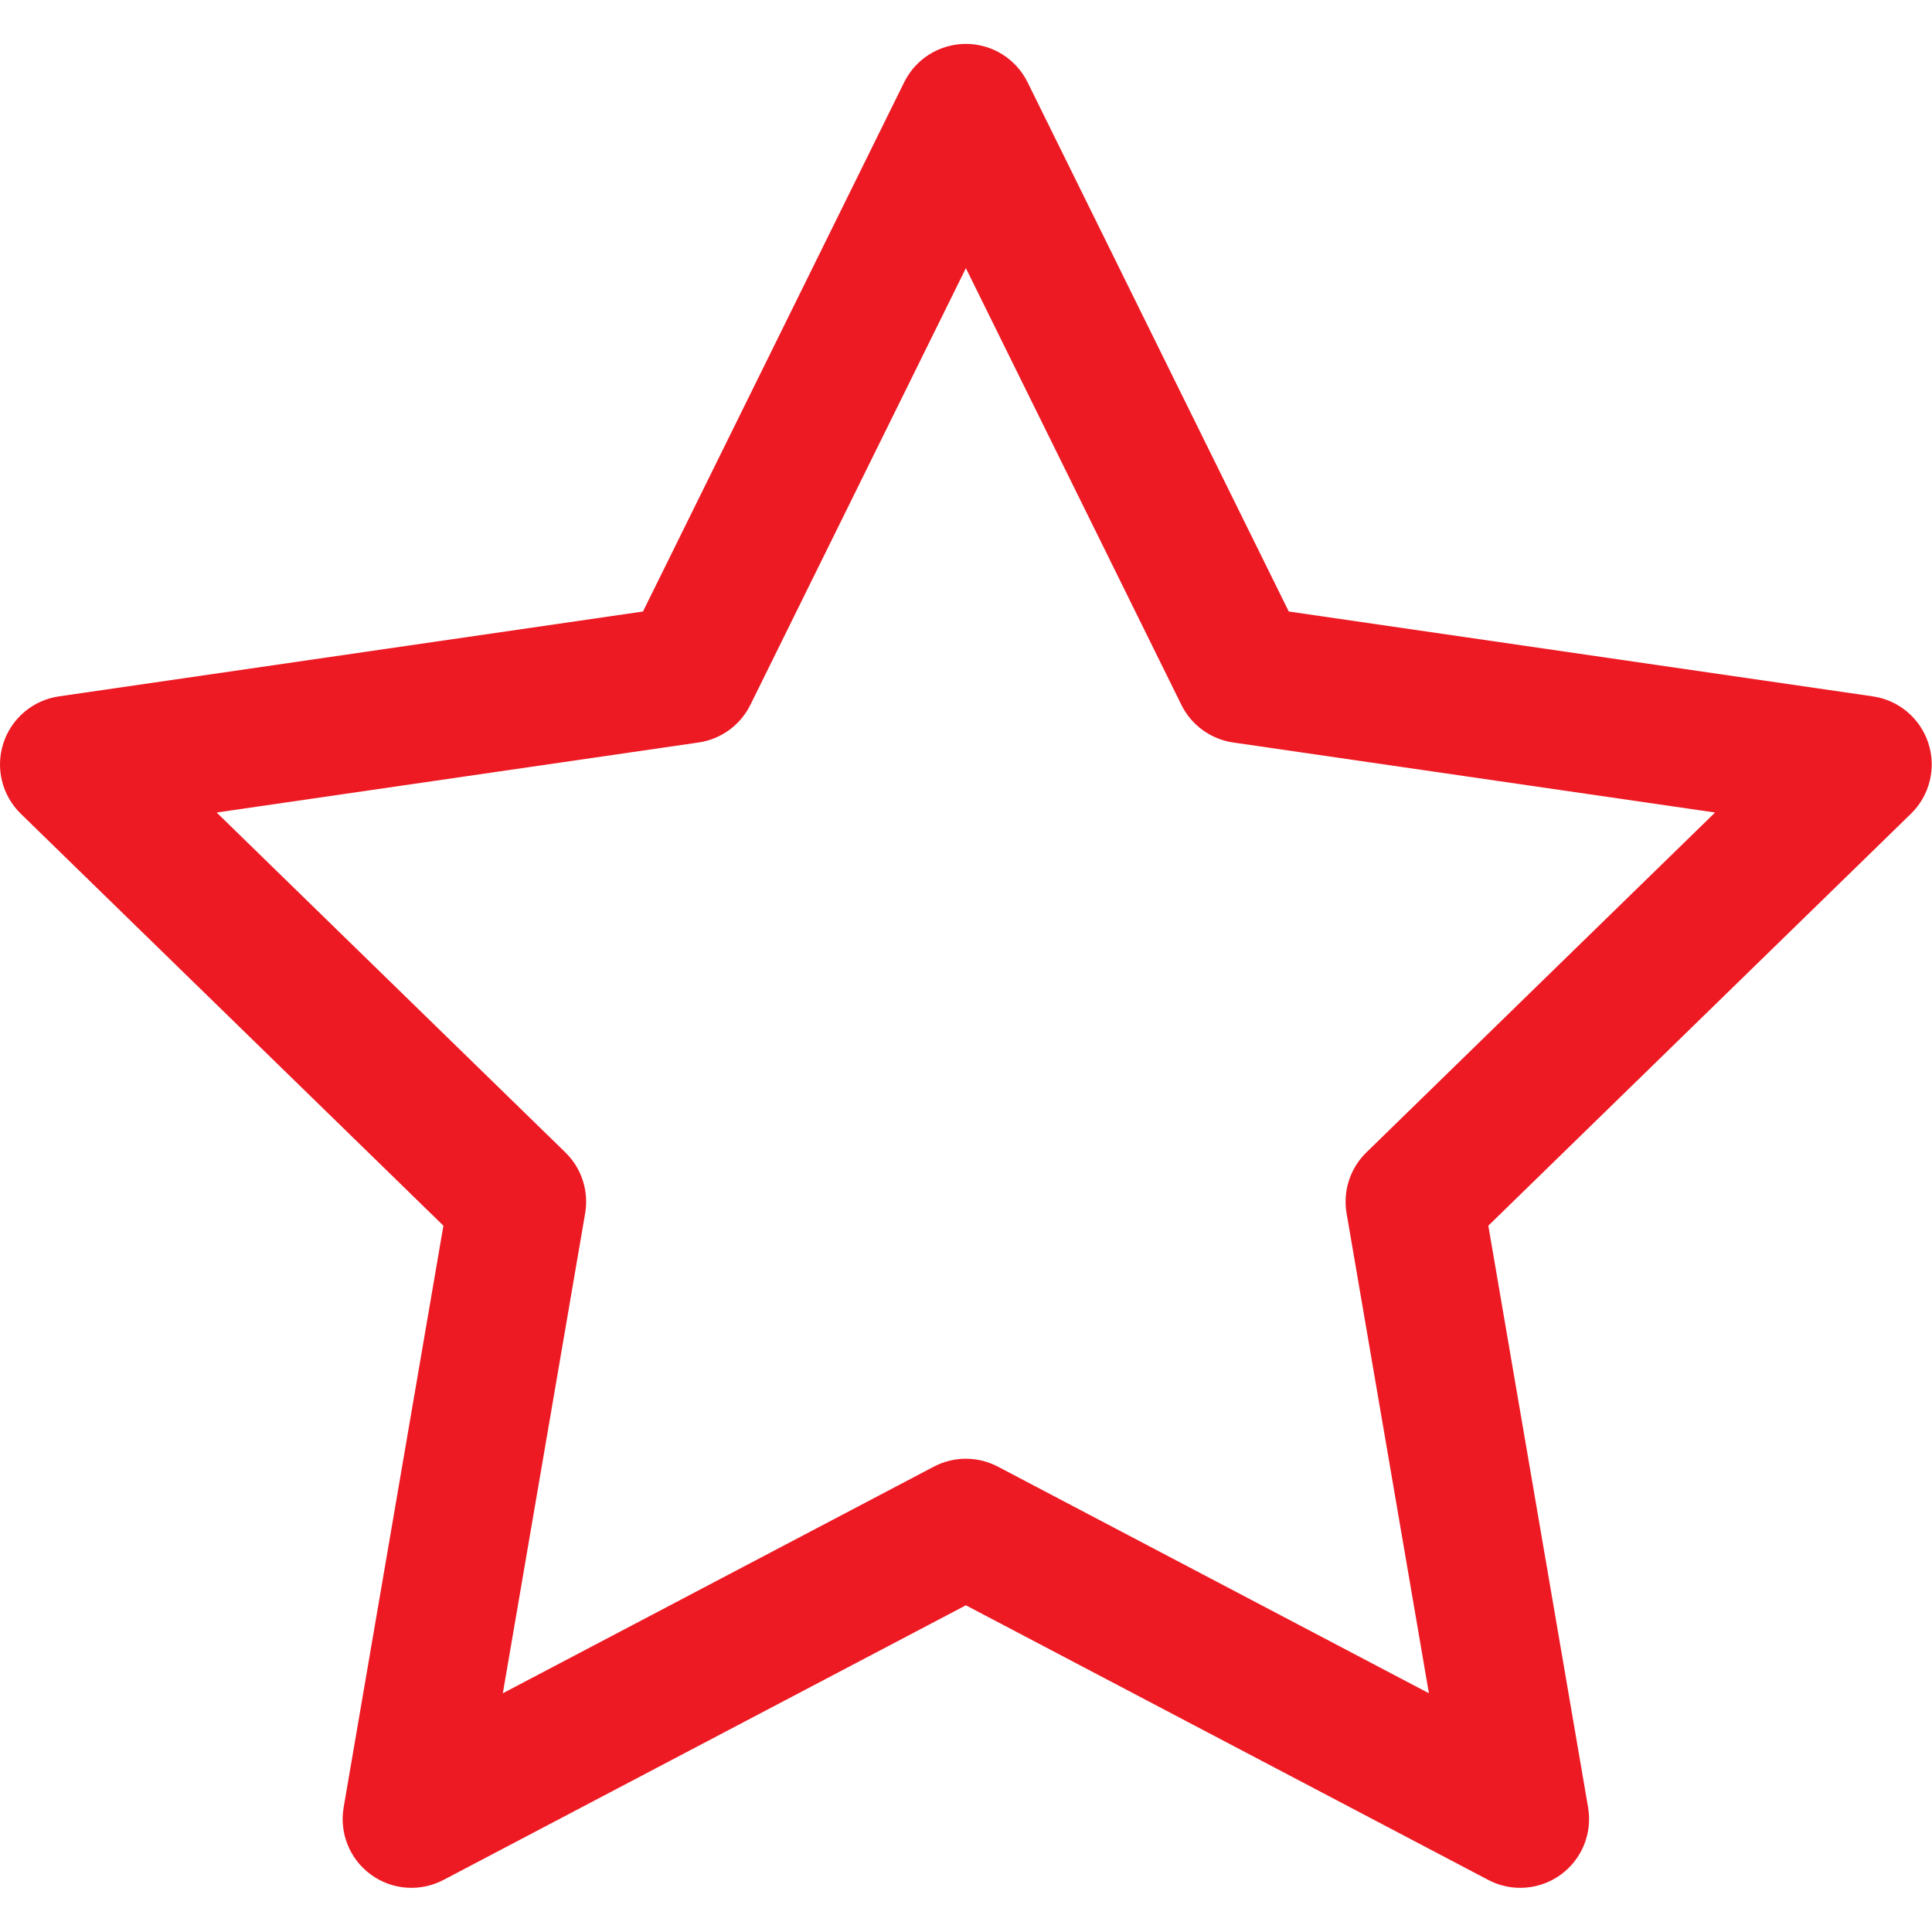 <?xml version="1.0" standalone="no"?>
<!DOCTYPE svg PUBLIC "-//W3C//DTD SVG 1.0//EN" "http://www.w3.org/TR/2001/REC-SVG-20010904/DTD/svg10.dtd">
<svg xmlns="http://www.w3.org/2000/svg" xmlns:xlink="http://www.w3.org/1999/xlink" id="body_1" width="351" height="351">

<g transform="matrix(1 0 0 1 0 0)">
	<g>
		<g>
			<path d="M276.199 342.977C 274.211 342.977 272.214 342.502 270.385 341.541L270.385 341.541L175.477 291.645L80.569 341.541C 76.357 343.754 71.254 343.386 67.405 340.589C 63.555 337.793 61.628 333.053 62.432 328.362L62.432 328.362L80.557 222.68L3.775 147.836C 0.368 144.515 -0.858 139.547 0.612 135.023C 2.082 130.498 5.994 127.2 10.703 126.515L10.703 126.515L116.814 111.097L164.268 14.944C 166.373 10.677 170.719 7.976 175.477 7.976C 180.234 7.976 184.581 10.677 186.685 14.944L186.685 14.944L234.139 111.097L340.249 126.515C 344.958 127.2 348.869 130.497 350.34 135.023C 351.811 139.547 350.585 144.515 347.177 147.836L347.177 147.836L270.394 222.681L288.52 328.363C 289.324 333.052 287.396 337.794 283.547 340.59C 281.37 342.172 278.792 342.977 276.199 342.977zM39.362 147.615L102.714 209.367C 105.66 212.238 107.005 216.377 106.308 220.43L106.308 220.43L91.353 307.626L169.659 266.456C 173.301 264.542 177.651 264.542 181.293 266.456L181.293 266.456L259.599 307.624L244.643 220.43C 243.948 216.374 245.292 212.238 248.238 209.367L248.238 209.367L311.591 147.615L224.042 134.893C 219.971 134.301 216.451 131.745 214.63 128.055L214.63 128.055L175.478 48.721L136.325 128.055C 134.505 131.744 130.984 134.301 126.913 134.893L126.913 134.893L39.362 147.615z" stroke="none" fill="#ed1a23" fill-rule="nonzero" />
		</g>
	</g>
</g>
</svg>